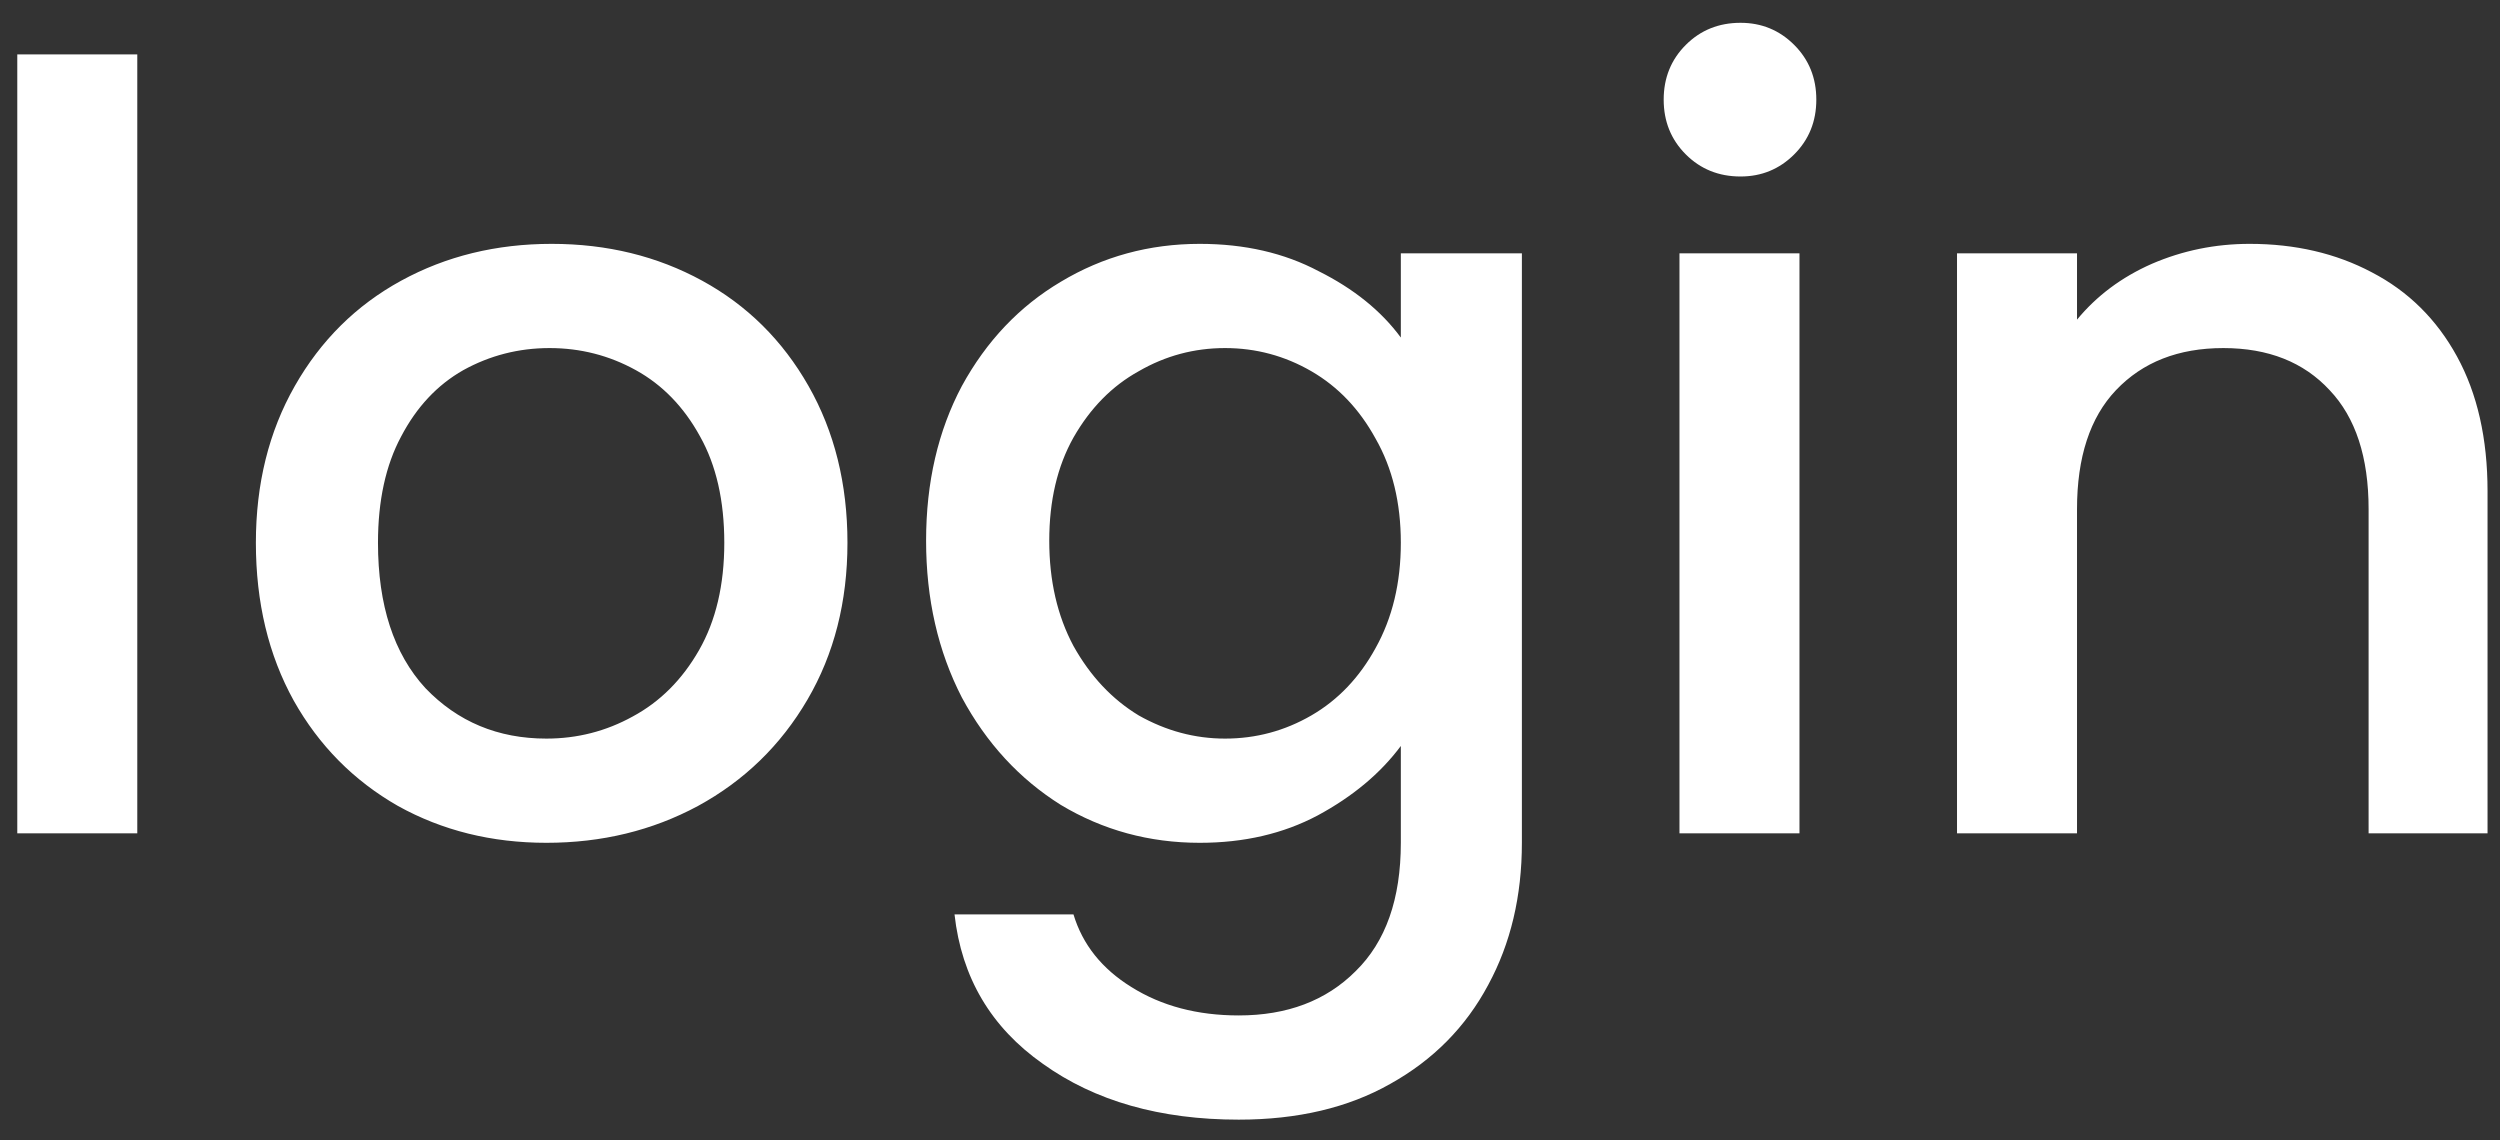 <svg width="57" height="26" viewBox="0 0 57 26" fill="none" xmlns="http://www.w3.org/2000/svg">
<rect x="0" y="0" width="57" height="26" fill="#333333" stroke="none"/>
<path d="M3.13 1.24V19H0.394V1.24H3.13ZM12.458 19.216C11.21 19.216 10.082 18.936 9.074 18.376C8.066 17.8 7.274 17 6.698 15.976C6.122 14.936 5.834 13.736 5.834 12.376C5.834 11.032 6.13 9.84 6.722 8.8C7.314 7.76 8.122 6.96 9.146 6.4C10.17 5.84 11.314 5.56 12.578 5.56C13.842 5.56 14.986 5.84 16.01 6.4C17.034 6.96 17.842 7.76 18.434 8.8C19.026 9.84 19.322 11.032 19.322 12.376C19.322 13.72 19.018 14.912 18.41 15.952C17.802 16.992 16.97 17.8 15.914 18.376C14.874 18.936 13.722 19.216 12.458 19.216ZM12.458 16.84C13.162 16.84 13.818 16.672 14.426 16.336C15.05 16 15.554 15.496 15.938 14.824C16.322 14.152 16.514 13.336 16.514 12.376C16.514 11.416 16.33 10.608 15.962 9.952C15.594 9.28 15.106 8.776 14.498 8.44C13.89 8.104 13.234 7.936 12.53 7.936C11.826 7.936 11.17 8.104 10.562 8.44C9.97 8.776 9.498 9.28 9.146 9.952C8.794 10.608 8.618 11.416 8.618 12.376C8.618 13.8 8.978 14.904 9.698 15.688C10.434 16.456 11.354 16.84 12.458 16.84ZM27.355 5.56C28.379 5.56 29.283 5.768 30.067 6.184C30.867 6.584 31.491 7.088 31.939 7.696V5.776H34.699V19.216C34.699 20.432 34.443 21.512 33.931 22.456C33.419 23.416 32.675 24.168 31.699 24.712C30.739 25.256 29.587 25.528 28.243 25.528C26.451 25.528 24.963 25.104 23.779 24.256C22.595 23.424 21.923 22.288 21.763 20.848H24.475C24.683 21.536 25.123 22.088 25.795 22.504C26.483 22.936 27.299 23.152 28.243 23.152C29.347 23.152 30.235 22.816 30.907 22.144C31.595 21.472 31.939 20.496 31.939 19.216V17.008C31.475 17.632 30.843 18.16 30.043 18.592C29.259 19.008 28.363 19.216 27.355 19.216C26.203 19.216 25.147 18.928 24.187 18.352C23.243 17.76 22.491 16.944 21.931 15.904C21.387 14.848 21.115 13.656 21.115 12.328C21.115 11 21.387 9.824 21.931 8.8C22.491 7.776 23.243 6.984 24.187 6.424C25.147 5.848 26.203 5.56 27.355 5.56ZM31.939 12.376C31.939 11.464 31.747 10.672 31.363 10C30.995 9.328 30.507 8.816 29.899 8.464C29.291 8.112 28.635 7.936 27.931 7.936C27.227 7.936 26.571 8.112 25.963 8.464C25.355 8.8 24.859 9.304 24.475 9.976C24.107 10.632 23.923 11.416 23.923 12.328C23.923 13.24 24.107 14.04 24.475 14.728C24.859 15.416 25.355 15.944 25.963 16.312C26.587 16.664 27.243 16.84 27.931 16.84C28.635 16.84 29.291 16.664 29.899 16.312C30.507 15.96 30.995 15.448 31.363 14.776C31.747 14.088 31.939 13.288 31.939 12.376ZM39.684 4.024C39.188 4.024 38.772 3.856 38.436 3.52C38.1 3.184 37.932 2.768 37.932 2.272C37.932 1.776 38.1 1.36 38.436 1.024C38.772 0.688 39.188 0.52 39.684 0.52C40.164 0.52 40.572 0.688 40.908 1.024C41.244 1.36 41.412 1.776 41.412 2.272C41.412 2.768 41.244 3.184 40.908 3.52C40.572 3.856 40.164 4.024 39.684 4.024ZM41.028 5.776V19H38.292V5.776H41.028ZM51.292 5.56C52.332 5.56 53.26 5.776 54.076 6.208C54.908 6.64 55.556 7.28 56.02 8.128C56.484 8.976 56.716 10 56.716 11.2V19H54.004V11.608C54.004 10.424 53.708 9.52 53.116 8.896C52.524 8.256 51.716 7.936 50.692 7.936C49.668 7.936 48.852 8.256 48.244 8.896C47.652 9.52 47.356 10.424 47.356 11.608V19H44.62V5.776H47.356V7.288C47.804 6.744 48.372 6.32 49.06 6.016C49.764 5.712 50.508 5.56 51.292 5.56Z" fill="white"/>
</svg>
